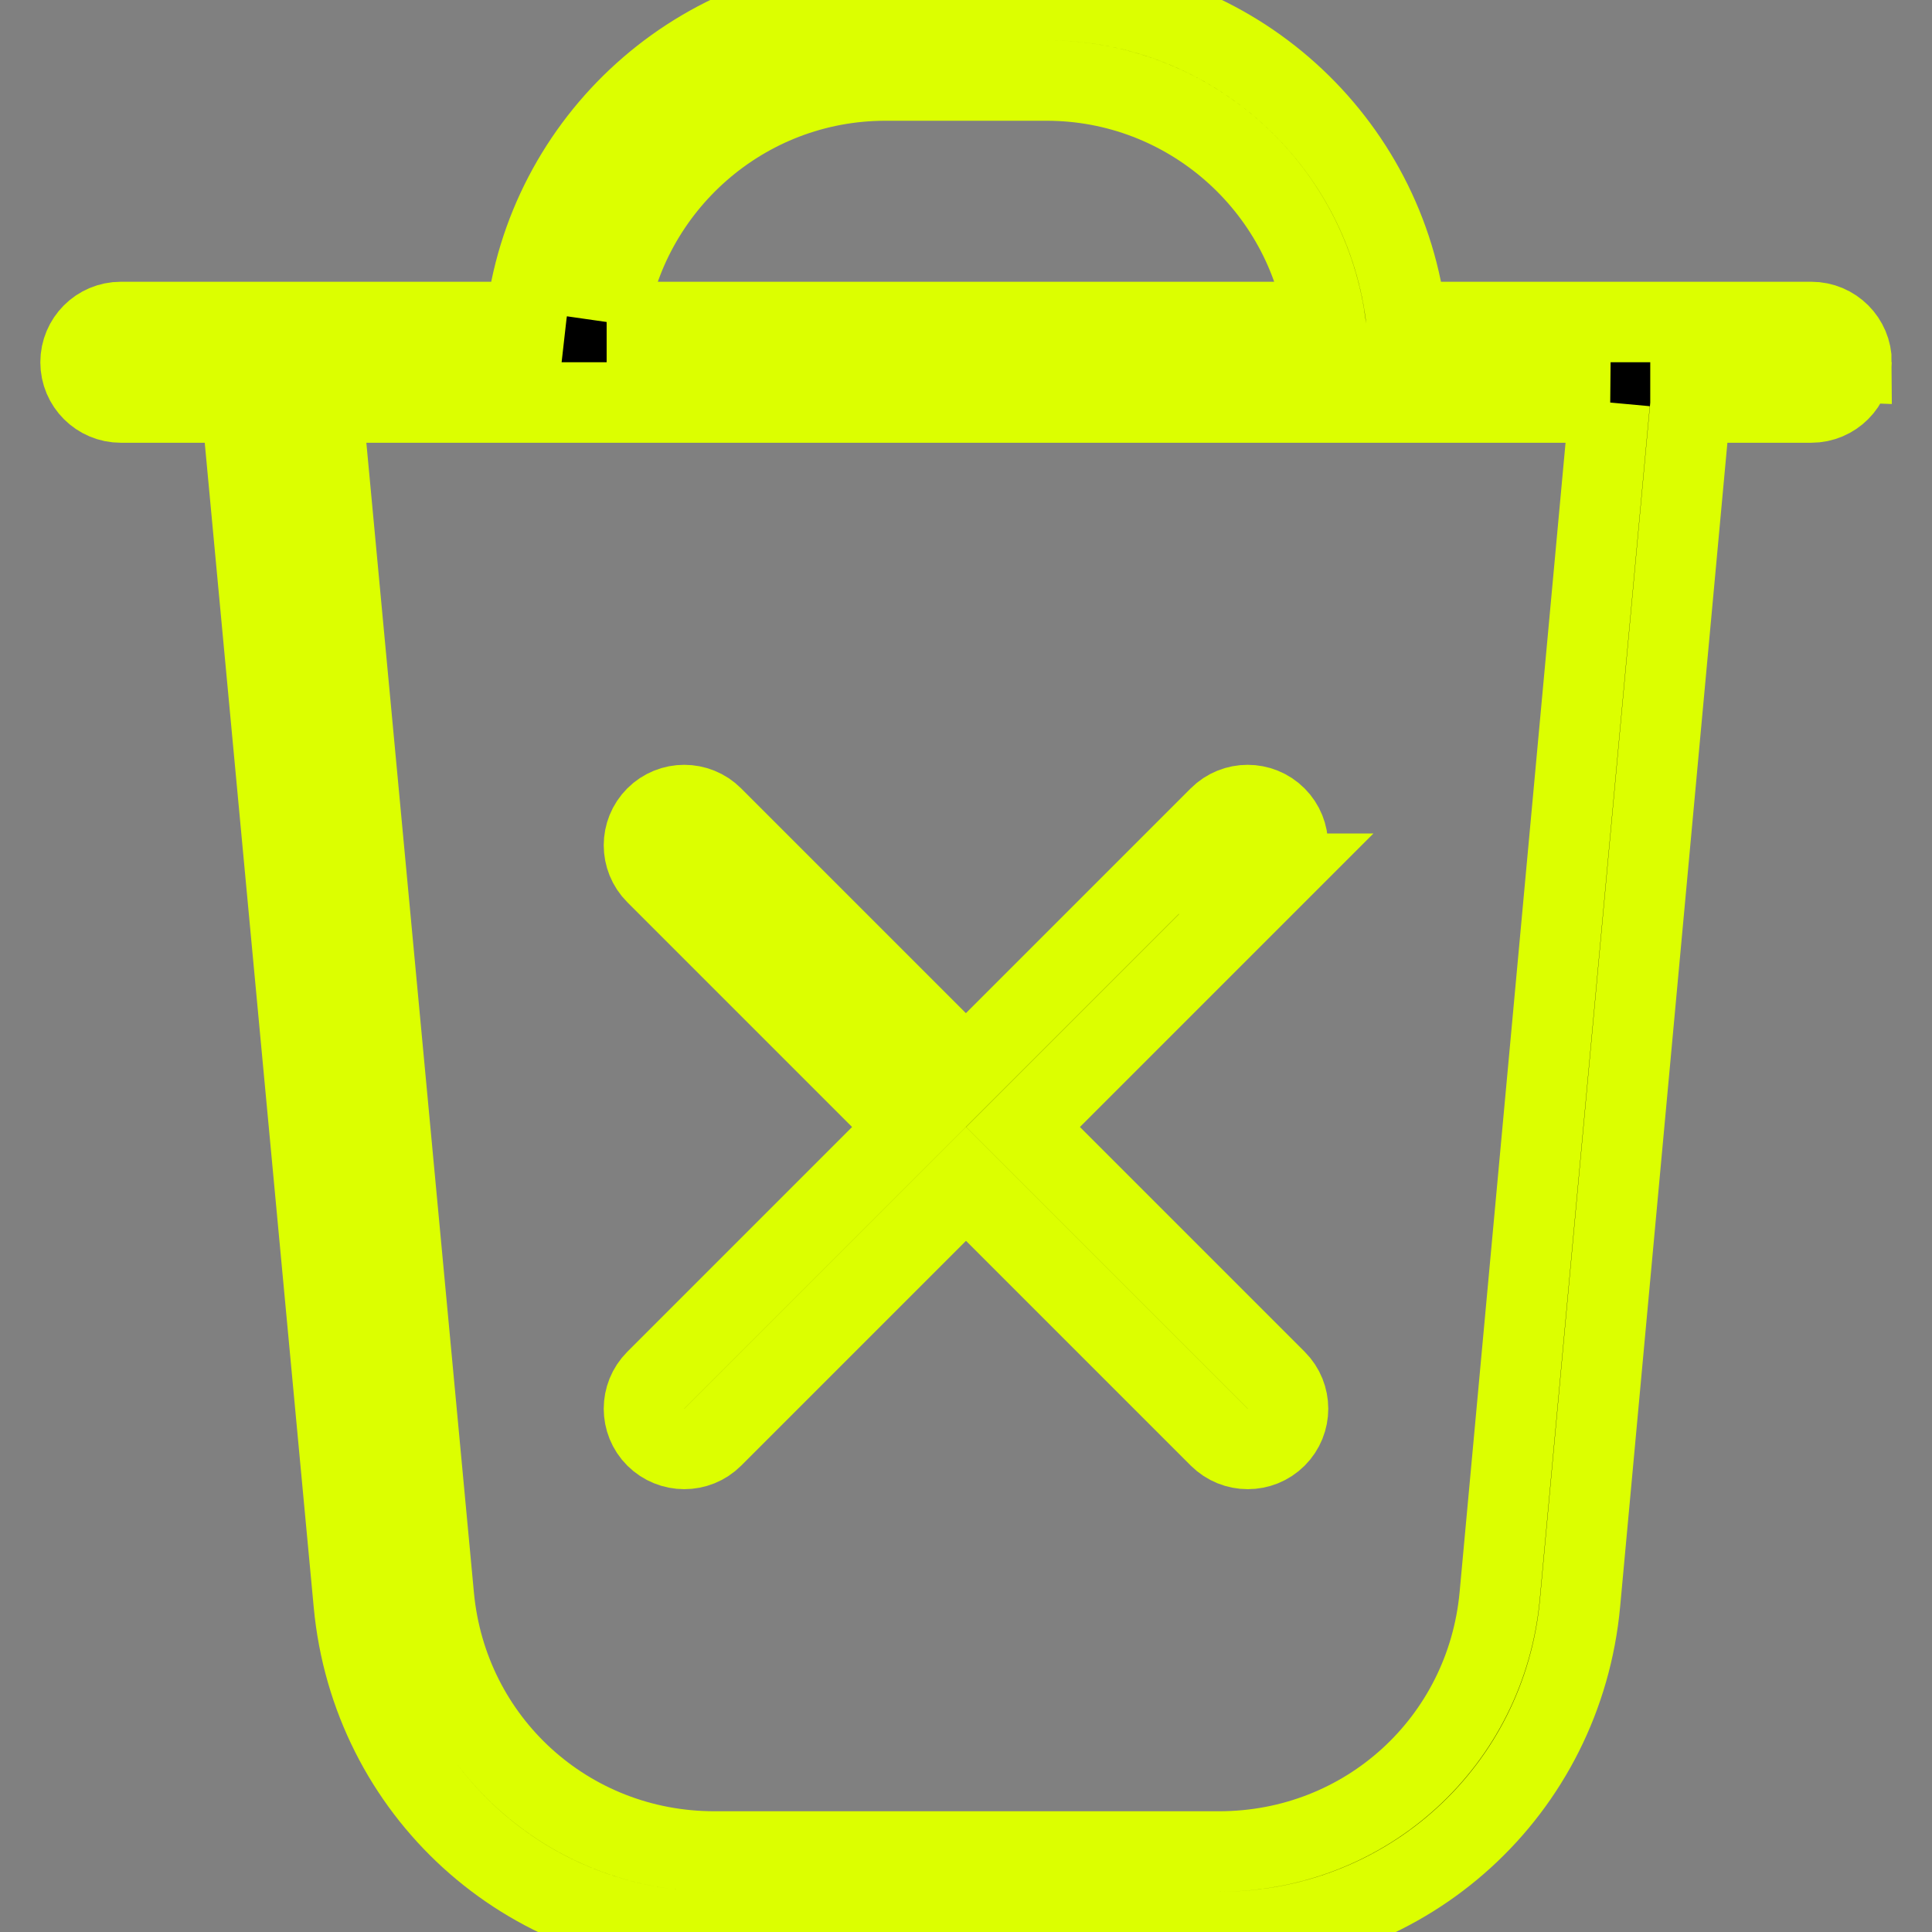 <?xml version="1.0" encoding="UTF-8"?>
<svg xmlns="http://www.w3.org/2000/svg" id="Layer_1" data-name="Layer 1" viewBox="0 0 24 24" stroke="#DCFF00">
  <rect x="0" y="0" width="24" height="24" fill="#808080" stroke="none"/>
  <path d="m15.854,10.854l-3.146,3.146,3.146,3.146c.195.195.195.512,0,.707-.098.098-.226.146-.354.146s-.256-.049-.354-.146l-3.146-3.146-3.146,3.146c-.098.098-.226.146-.354.146s-.256-.049-.354-.146c-.195-.195-.195-.512,0-.707l3.146-3.146-3.146-3.146c-.195-.195-.195-.512,0-.707s.512-.195.707,0l3.146,3.146,3.146-3.146c.195-.195.512-.195.707,0s.195.512,0,.707Zm7.146-6.354c0,.276-.224.5-.5.5h-1.5c0,.015,0,.03-.002.046l-1.37,14.867c-.215,2.33-2.142,4.087-4.481,4.087h-6.272c-2.337,0-4.263-1.754-4.48-4.08l-1.392-14.873c-.001-.016-.002-.031-.002-.047h-1.5c-.276,0-.5-.224-.5-.5s.224-.5.5-.5h5.028c.25-2.247,2.16-4,4.472-4h2c2.312,0,4.223,1.753,4.472,4h5.028c.276,0,.5.224.5.5Zm-15.464-.5h8.928c-.243-1.694-1.704-3-3.464-3h-2c-1.76,0-3.221,1.306-3.464,3Zm12.462,1H4.002l1.387,14.826c.168,1.81,1.667,3.174,3.484,3.174h6.272c1.82,0,3.318-1.366,3.485-3.179l1.366-14.821Z"/>
</svg>
